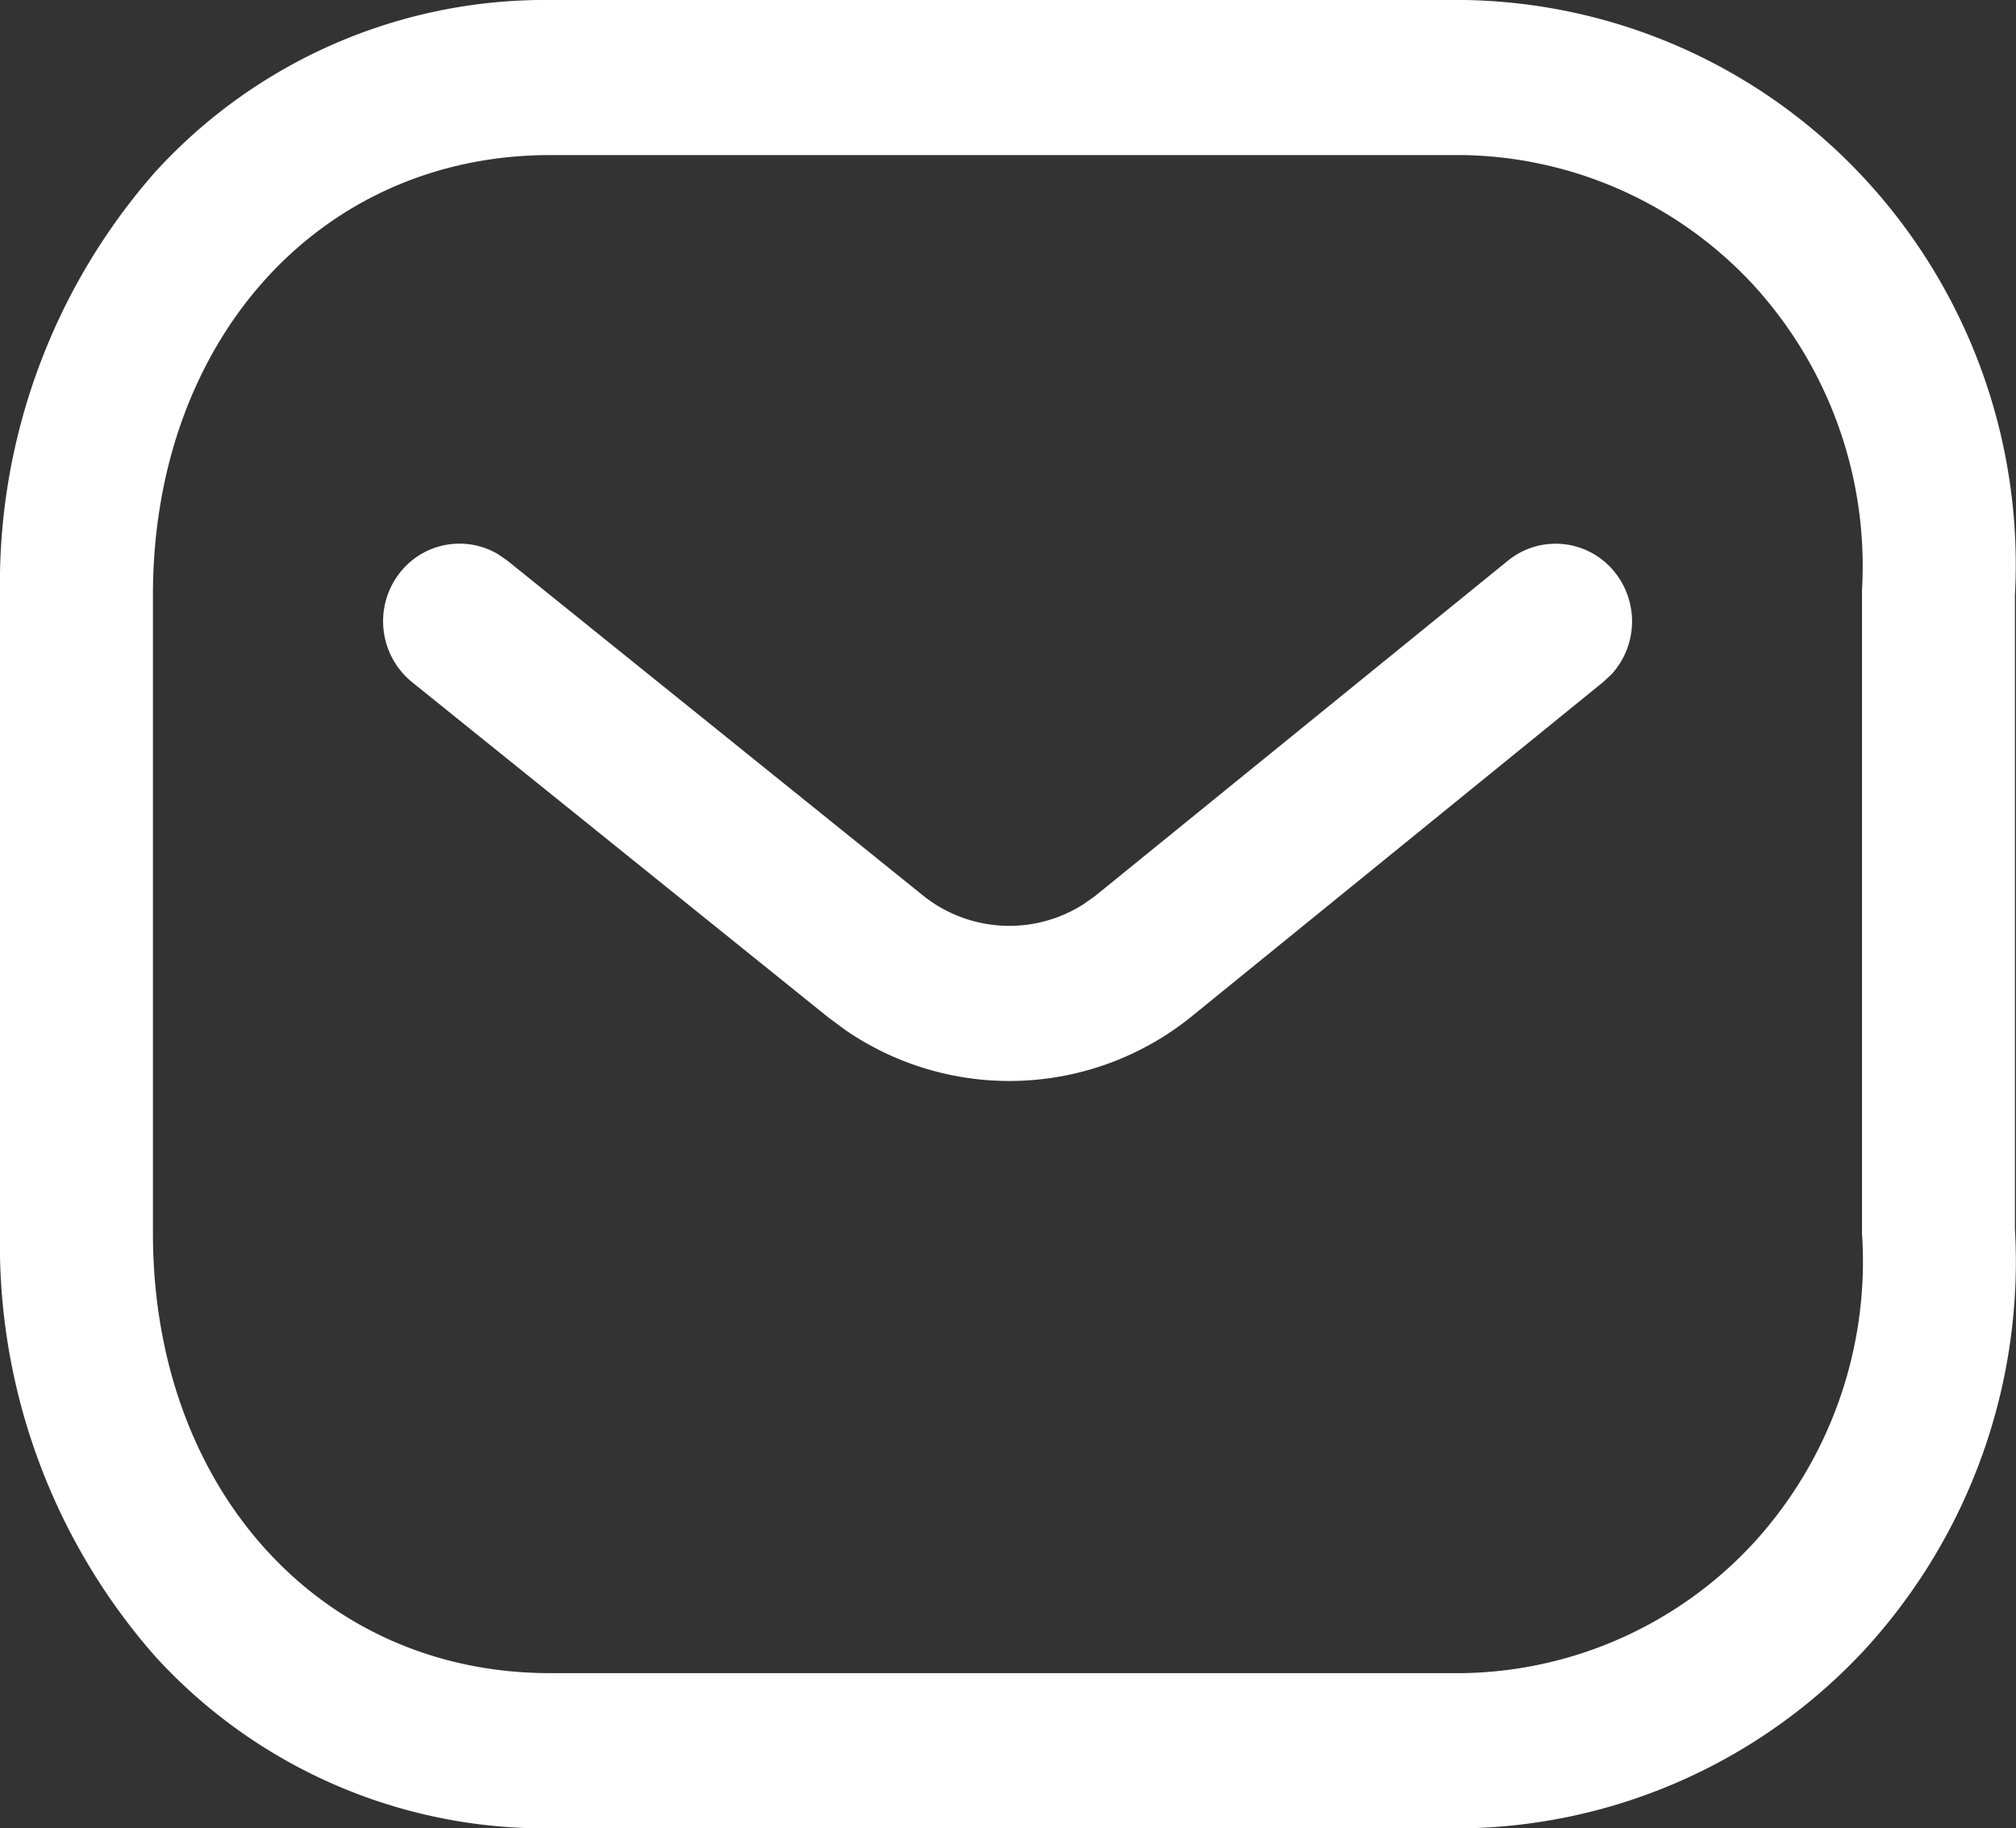 <svg xmlns="http://www.w3.org/2000/svg" width="43" height="39" viewBox="0 0 43 39">
  <rect x="0" y="0" width="43" height="39" fill="#333333" stroke="none"/>
  <g id="Group_61" data-name="Group 61" transform="translate(-95.081 -4148.979)">
    <g id="Message" transform="translate(95 4148.832)">
      <path id="Message-2" data-name="Message" d="M11.73,39a11.245,11.245,0,0,1-8.419-3.668A13.3,13.3,0,0,1,0,26.306V12.694A13.3,13.3,0,0,1,3.311,3.668,11.245,11.245,0,0,1,11.73,0h19.5A11.886,11.886,0,0,1,39.8,3.842a12.112,12.112,0,0,1,3.177,8.853l0,13.514A12.241,12.241,0,0,1,39.8,35.159,11.908,11.908,0,0,1,31.211,39ZM3.262,12.694V26.306c0,5.437,3.56,9.383,8.467,9.383H31.192A8.619,8.619,0,0,0,37.415,32.9a8.9,8.9,0,0,0,2.3-6.595l0-13.709a8.883,8.883,0,0,0-2.3-6.5,8.619,8.619,0,0,0-6.223-2.788H11.73C6.823,3.311,3.262,7.258,3.262,12.694Zm14.76,9.27-.346-.255-8.889-7.16a1.675,1.675,0,0,1-.263-2.326,1.615,1.615,0,0,1,2.092-.406l.2.137,8.878,7.153a2.942,2.942,0,0,0,3.4.191l.253-.177,8.814-7.16a1.613,1.613,0,0,1,2.291.257,1.676,1.676,0,0,1-.075,2.161l-.178.166-8.829,7.174a6.176,6.176,0,0,1-7.345.248Z" transform="translate(0.081 0.147)" fill="#fff"/>
    </g>
  </g>
</svg>
